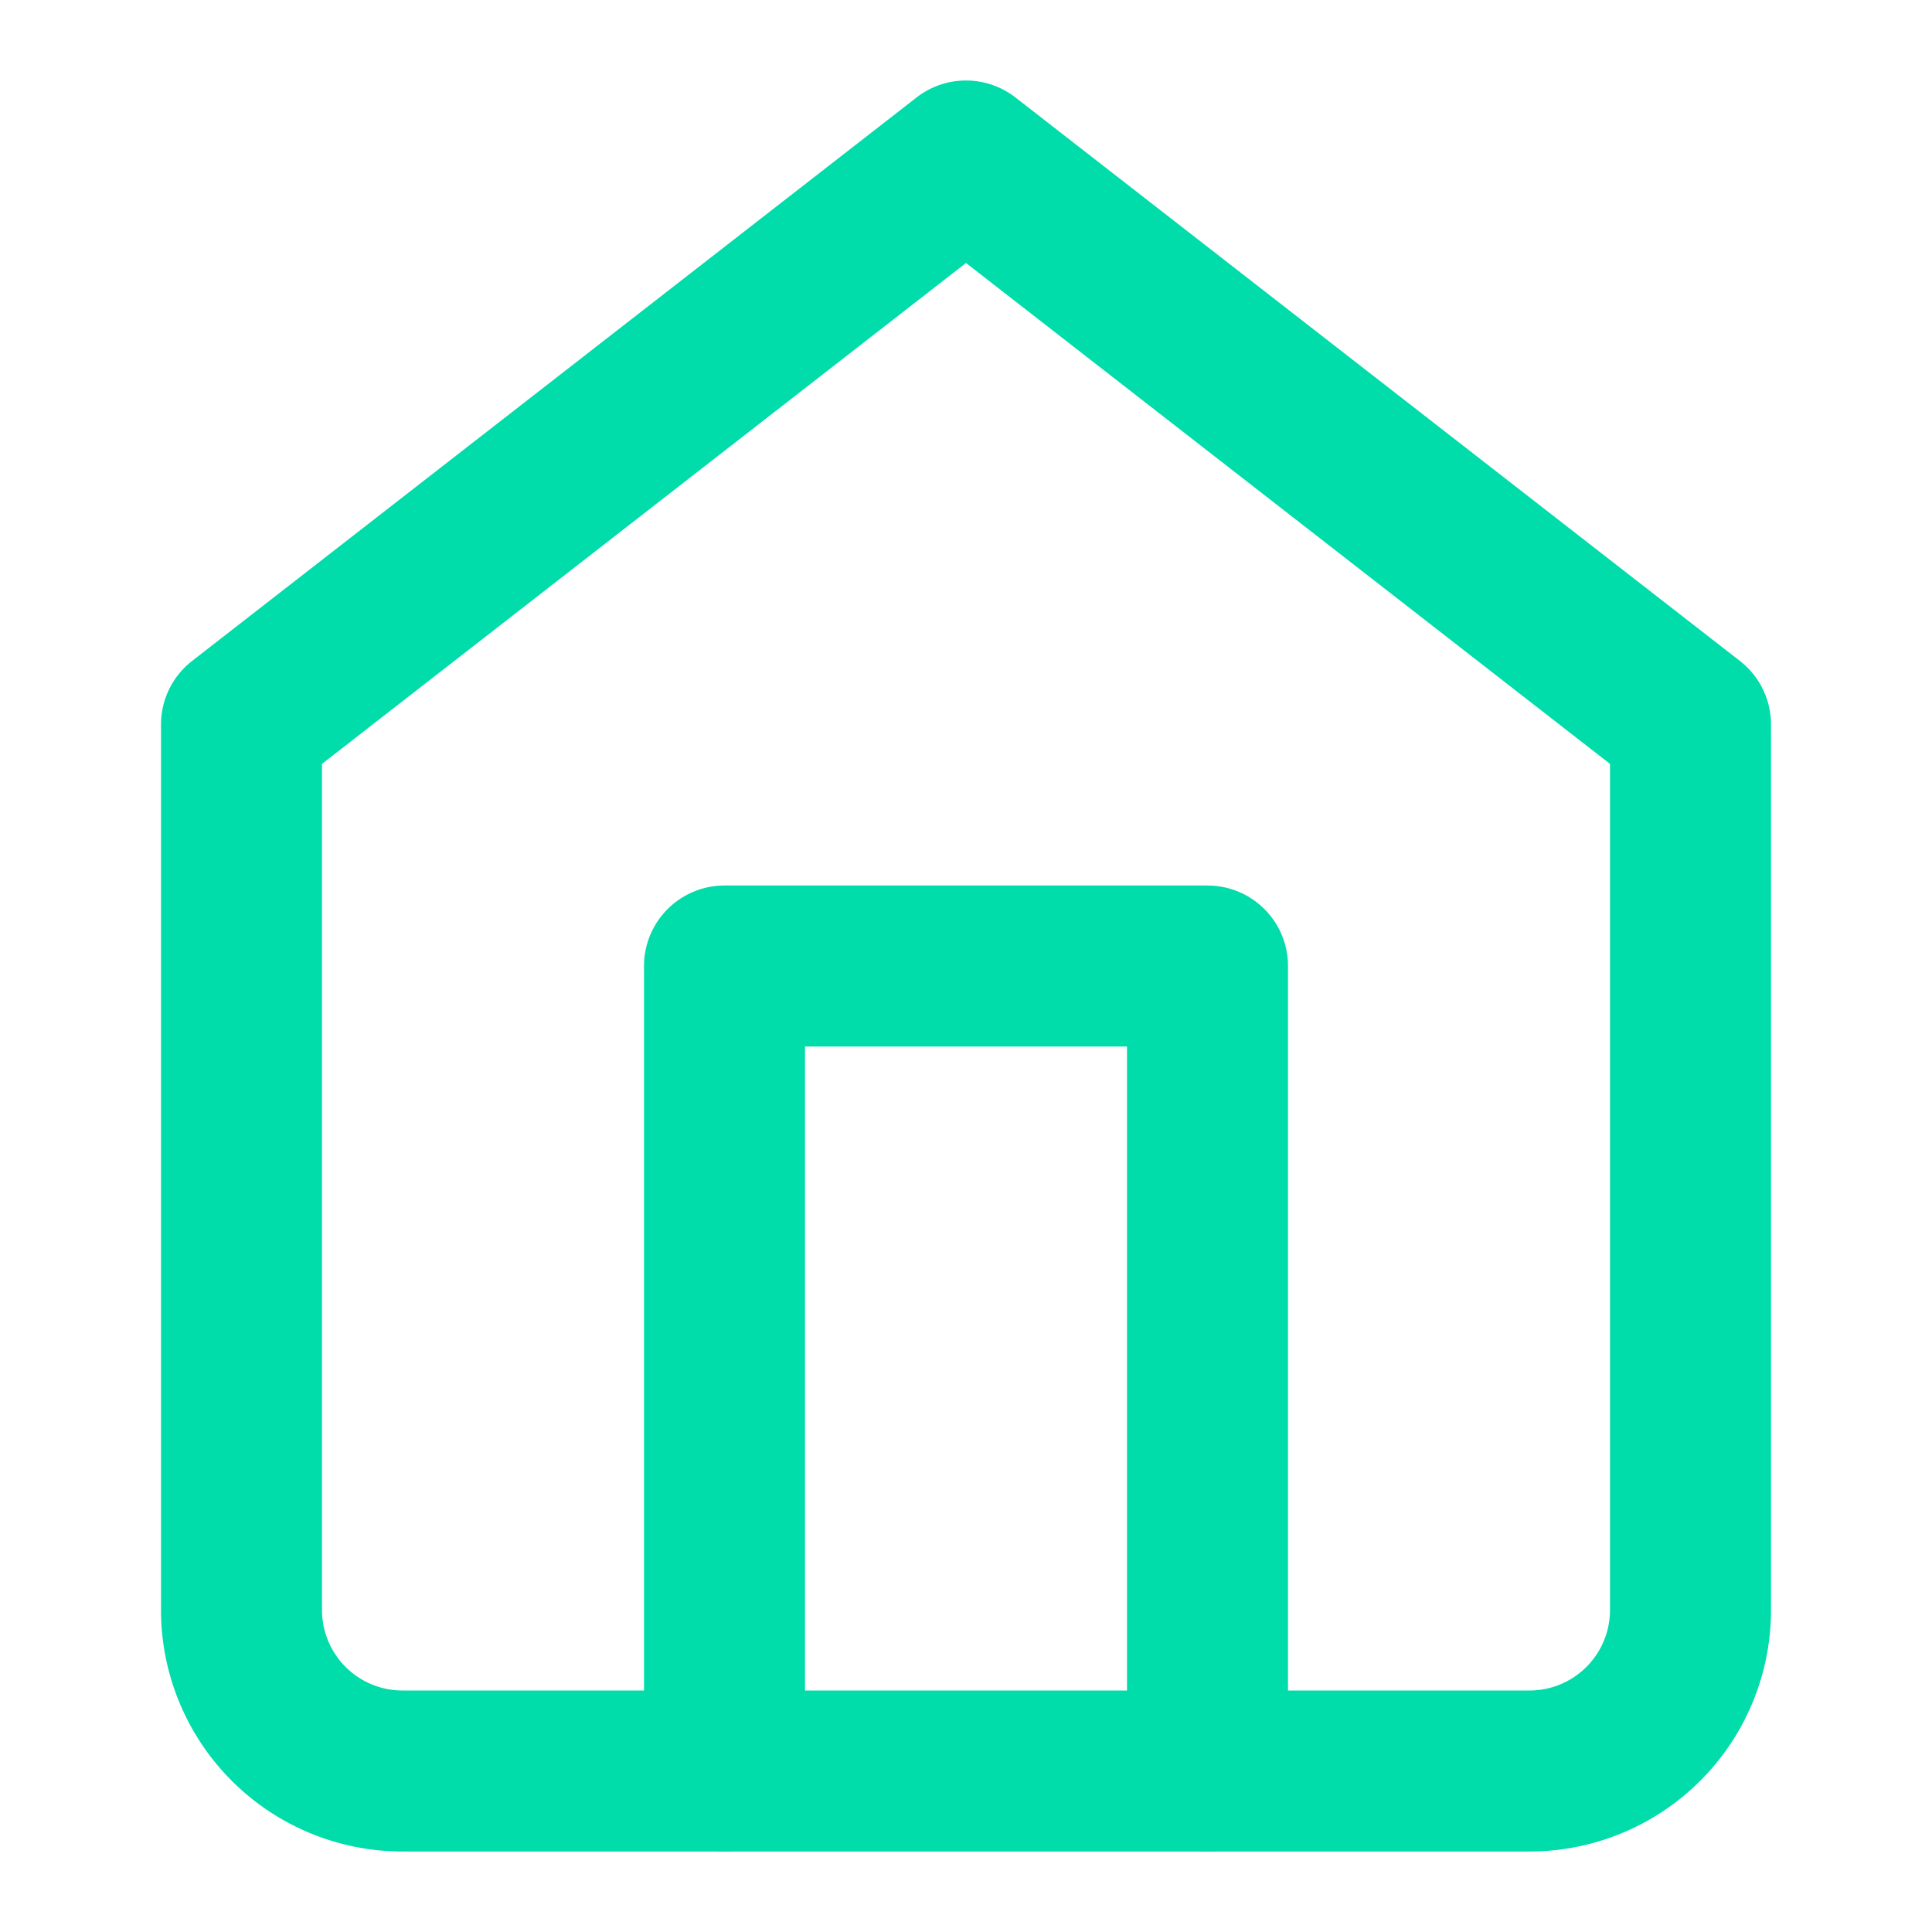 <svg xmlns="http://www.w3.org/2000/svg" width="24" height="24" viewBox="0 0 24 24" fill="none" stroke="#00DCAA" stroke-width="2" stroke-linecap="round" stroke-linejoin="round" class="feather feather-home"><path d="M3 9l9-7 9 7v11a2 2 0 0 1-2 2H5a2 2 0 0 1-2-2z"></path><polyline points="9 22 9 12 15 12 15 22"></polyline></svg>